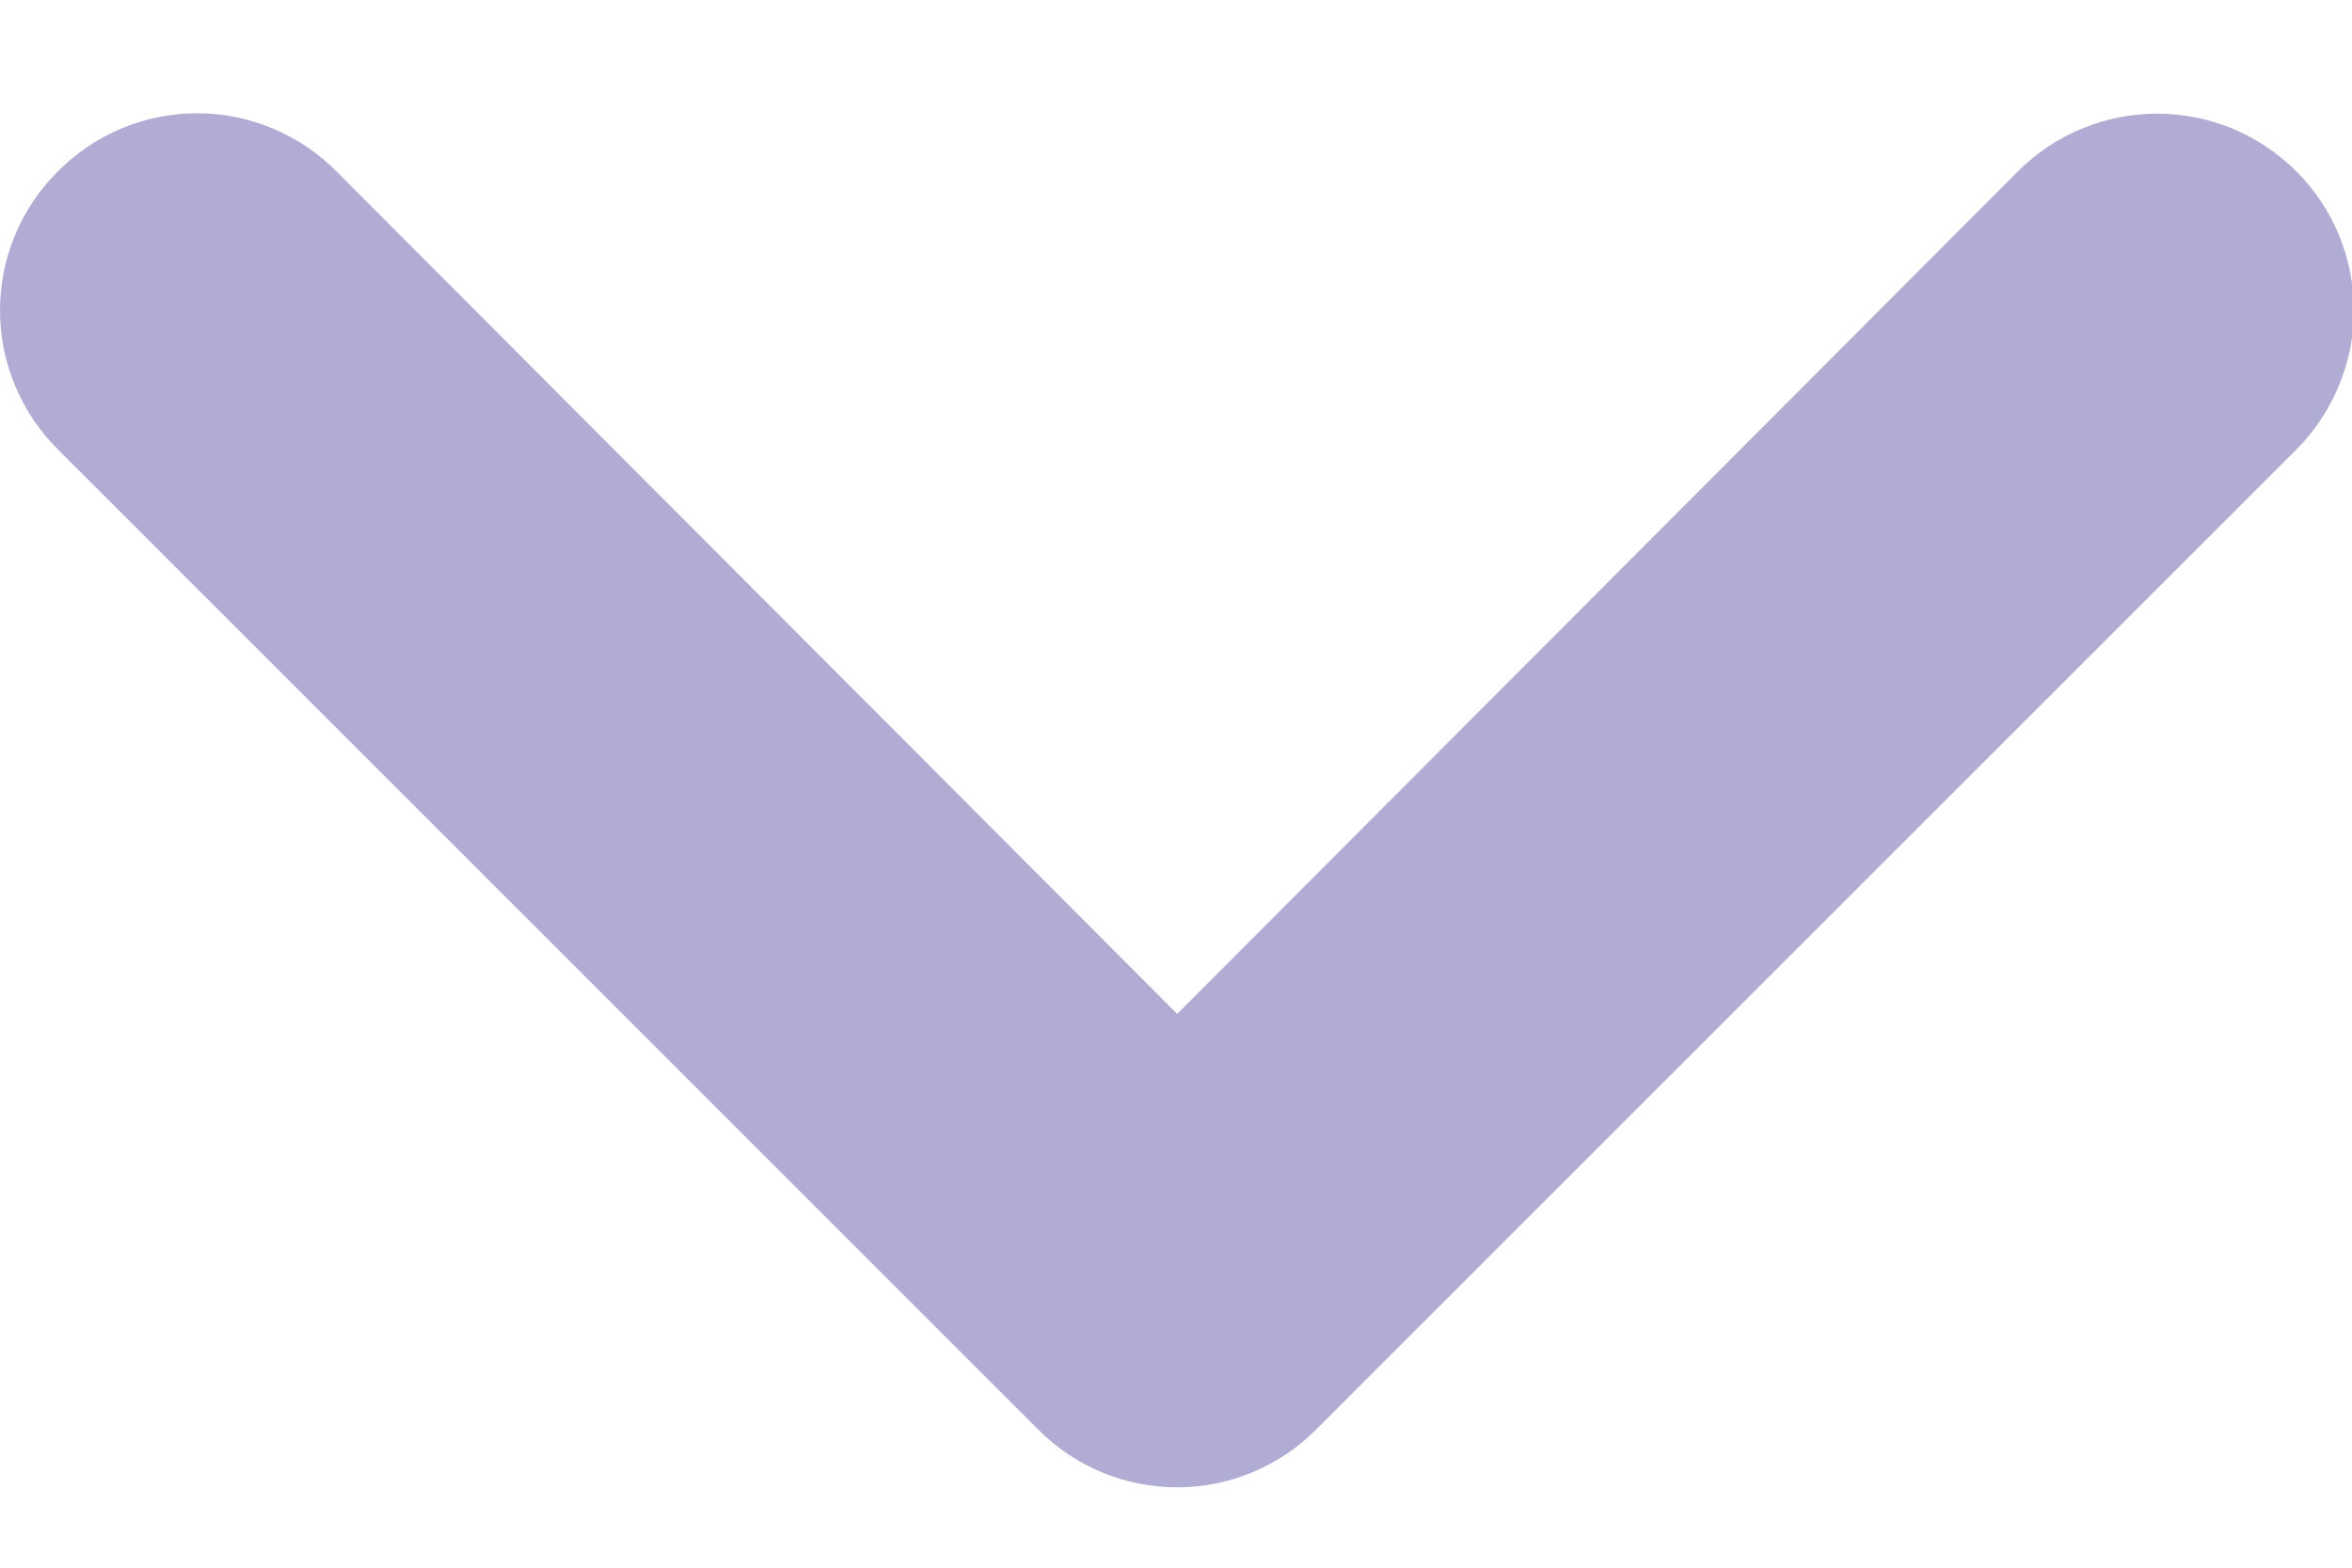 <svg width="12" height="8" viewBox="0 0 12 8" fill="none" xmlns="http://www.w3.org/2000/svg">
<path d="M6.716 7.294L11.716 2.294C11.809 2.201 11.883 2.09 11.933 1.968C11.984 1.846 12.01 1.716 12.01 1.584C12.01 1.318 11.904 1.062 11.716 0.874C11.622 0.781 11.512 0.707 11.39 0.656C11.268 0.606 11.137 0.58 11.006 0.58C10.739 0.58 10.484 0.686 10.296 0.874L6.006 5.174L1.716 0.874C1.623 0.78 1.512 0.706 1.39 0.655C1.268 0.604 1.138 0.578 1.006 0.578C0.874 0.578 0.743 0.604 0.621 0.655C0.499 0.706 0.389 0.78 0.296 0.874C0.202 0.967 0.128 1.077 0.077 1.199C0.026 1.321 -0 1.452 -0 1.584C-0 1.716 0.026 1.847 0.077 1.968C0.128 2.09 0.202 2.201 0.296 2.294L5.296 7.294C5.389 7.388 5.499 7.462 5.621 7.513C5.743 7.564 5.874 7.59 6.006 7.59C6.138 7.59 6.268 7.564 6.39 7.513C6.512 7.462 6.623 7.388 6.716 7.294Z" fill="#B0ACD3"/>
</svg>
